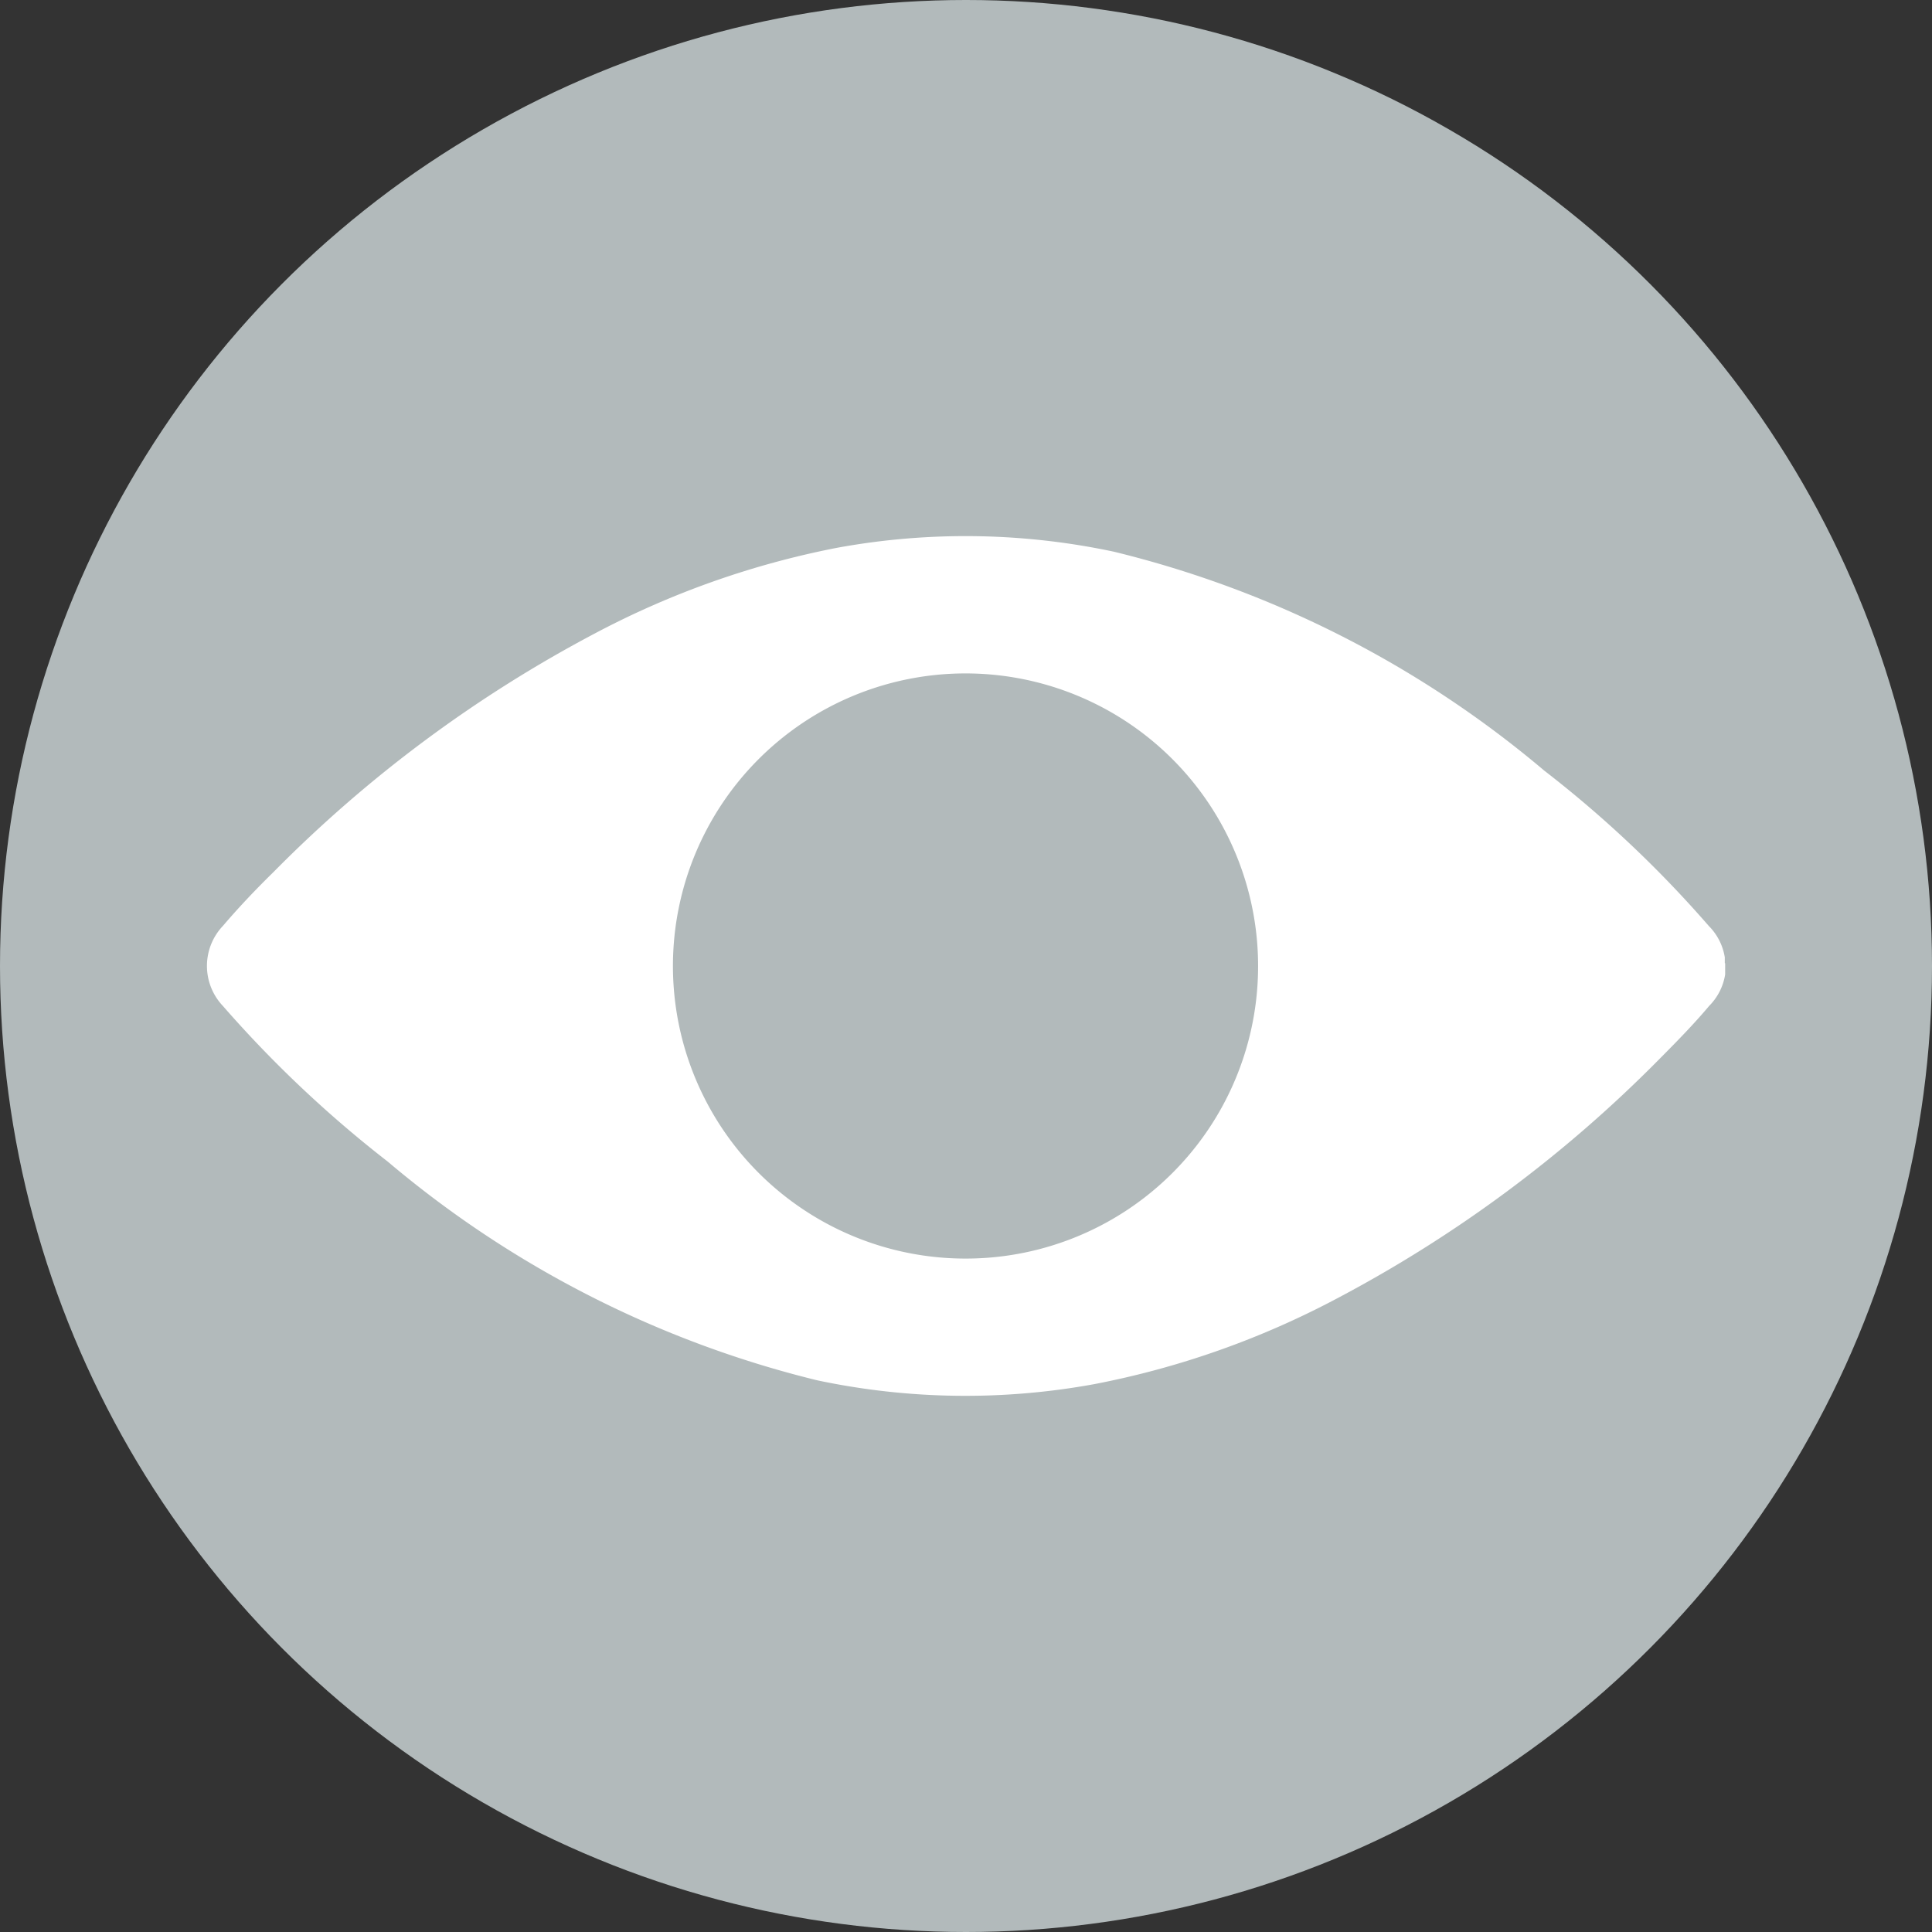 <svg id="6e32cacc-ee8c-41ff-a71a-c2f45aeaa367" data-name="Layer 1" xmlns="http://www.w3.org/2000/svg" width="16" height="16" viewBox="0 0 16 16">
  <rect x="0" y="0" width="16" height="16" fill="#333333" stroke="none"/>
  <title>iconVisible</title>
  <g>
    <circle cx="8" cy="8" r="8" fill="#b2babb"/>
    <path d="M14.284,7.977V7.962l0-.008V7.945l0-.017h0a.473.473,0,0,0-.132-.259,9.515,9.515,0,0,0-1.363-1.287A8.719,8.719,0,0,0,9.225,4.569a5.905,5.905,0,0,0-2.295-.032,7.217,7.217,0,0,0-2,.707A10.865,10.865,0,0,0,2.267,7.22c-.146.143-.288.292-.421.448a.482.482,0,0,0,0,.663A9.734,9.734,0,0,0,3.21,9.619a8.712,8.712,0,0,0,3.557,1.812,5.928,5.928,0,0,0,2.3.031,7.17,7.17,0,0,0,2-.706,10.885,10.885,0,0,0,2.668-1.978c.143-.144.288-.291.42-.448a.473.473,0,0,0,.132-.26h0l0-.014v-.01l0-.006V7.977ZM8,10.423A2.423,2.423,0,1,1,10.419,8,2.421,2.421,0,0,1,8,10.423Z" fill="#fff"/>
  </g>
</svg>
